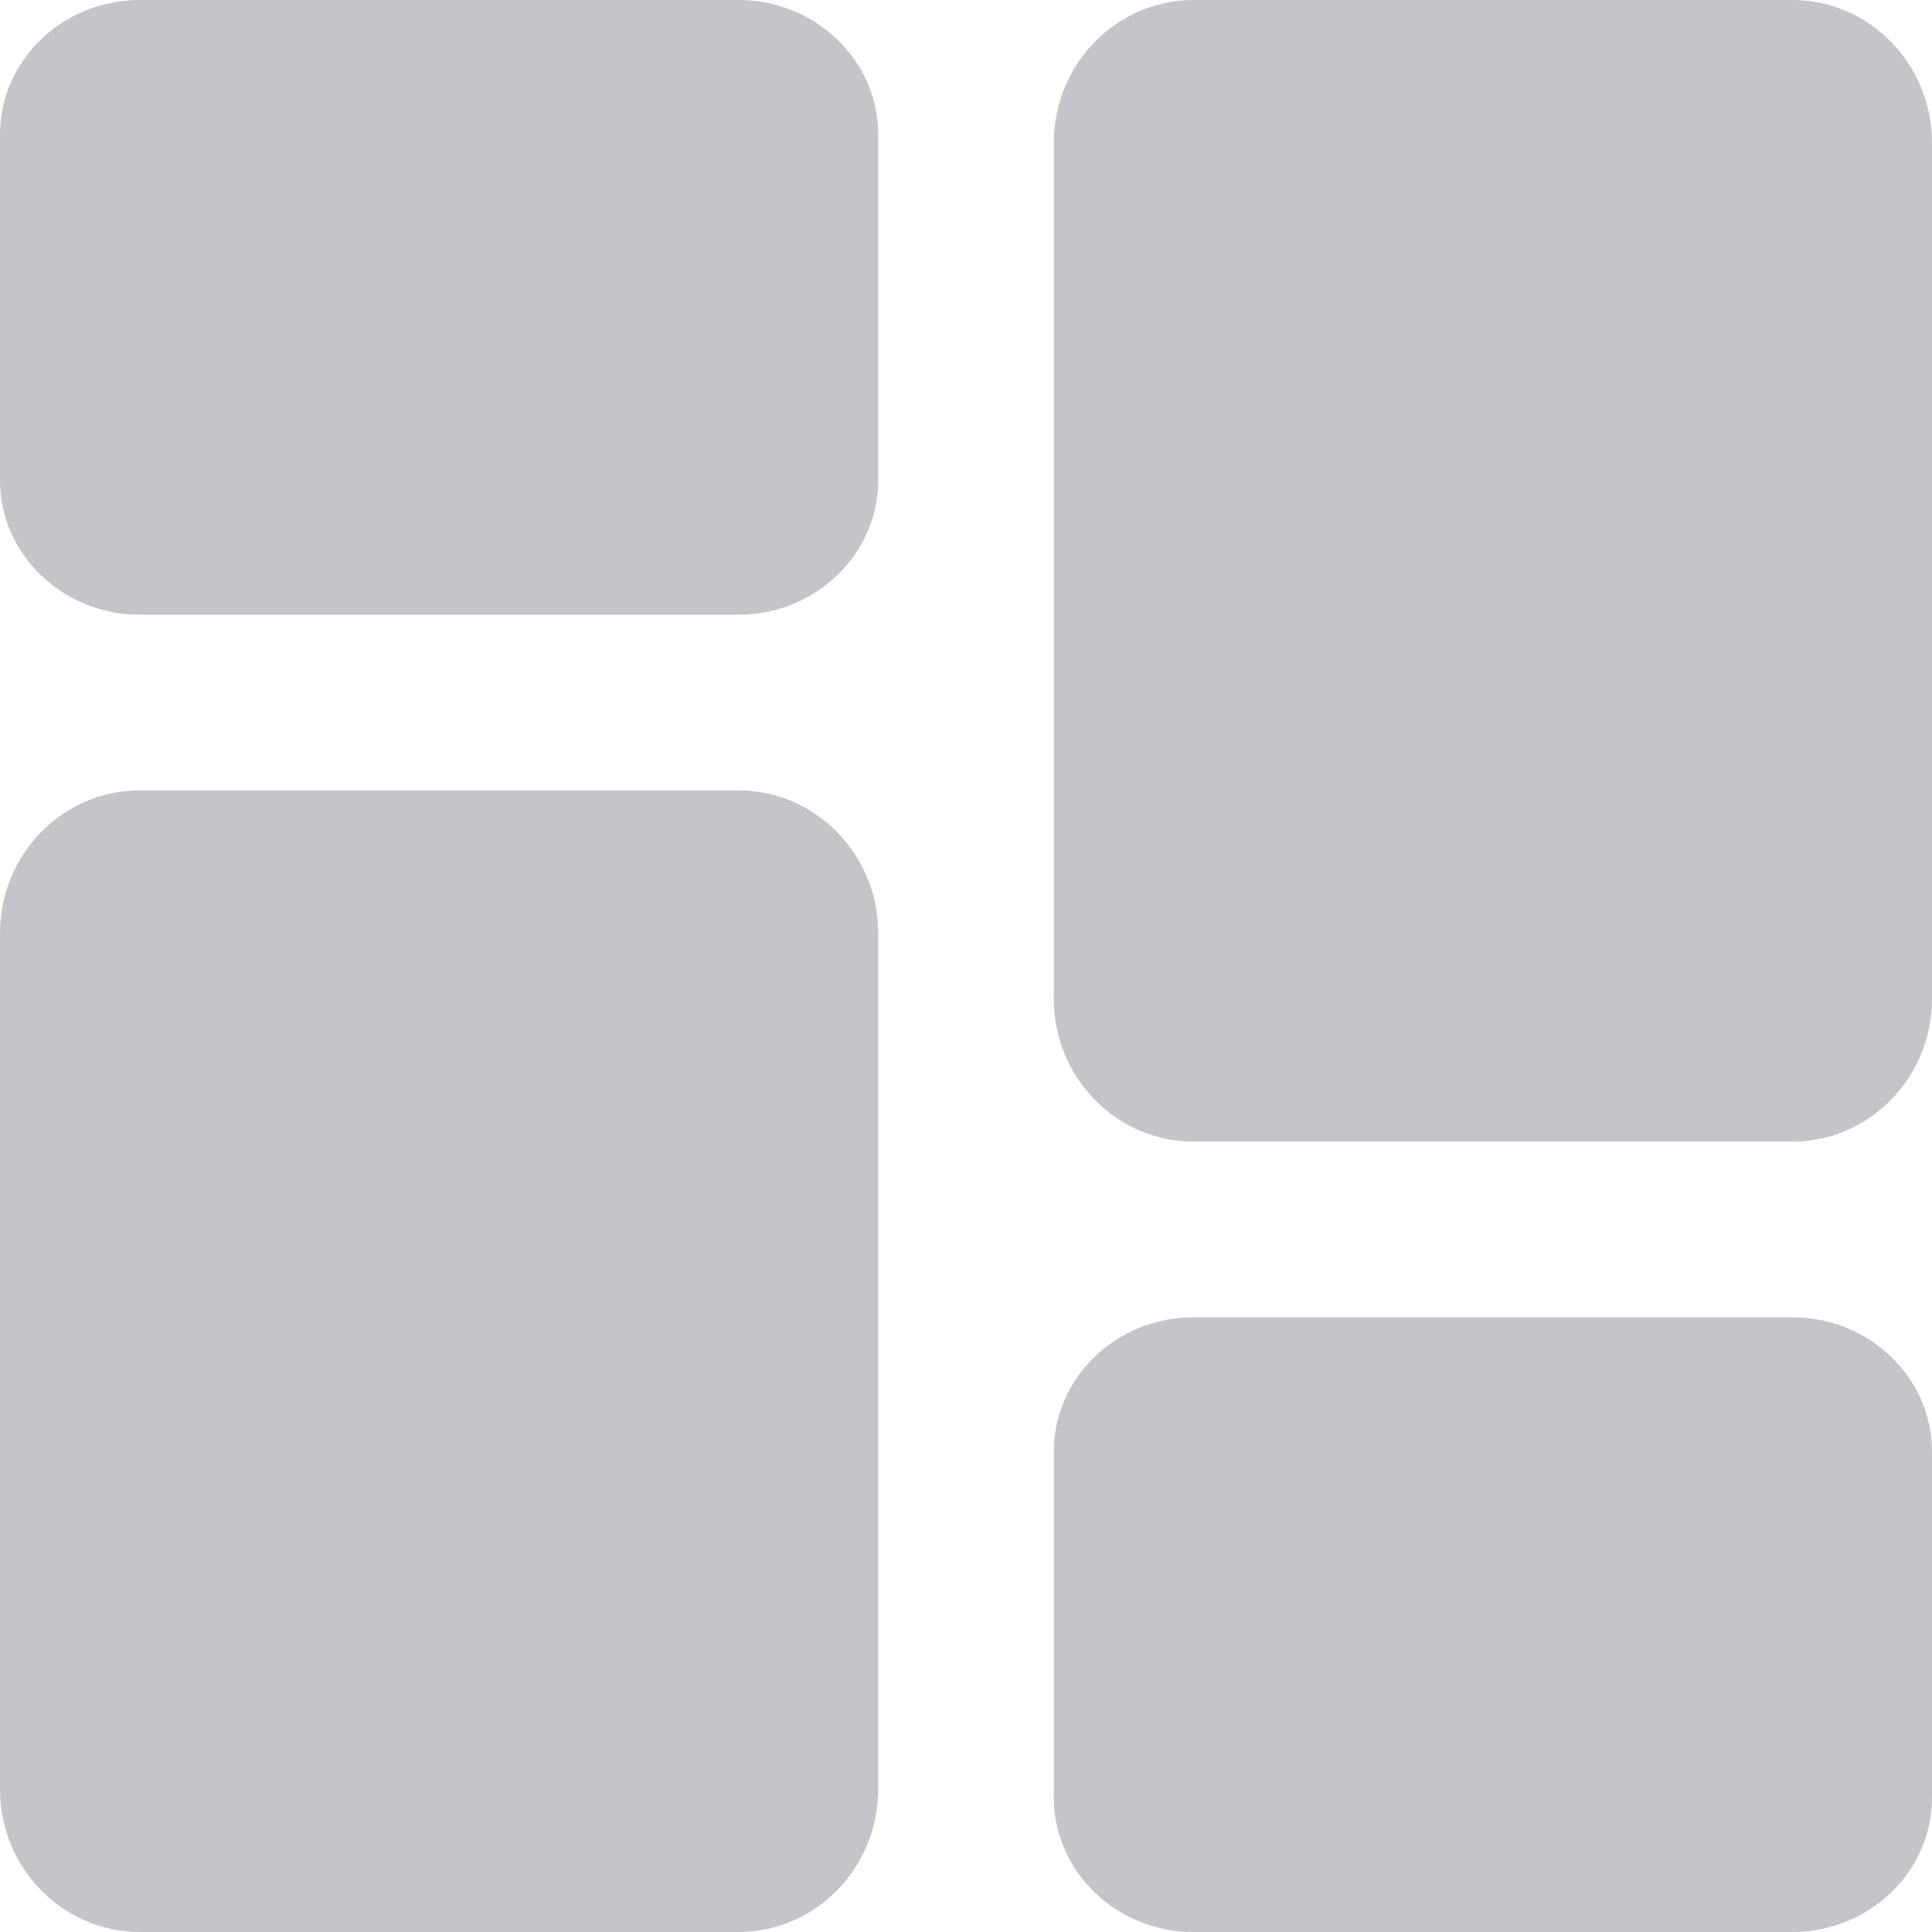 <svg width="22" height="22" viewBox="0 0 22 22" fill="none" xmlns="http://www.w3.org/2000/svg">
<path d="M8.409 0H1.591C0.714 0 0 0.687 0 1.531V5.469C0 6.313 0.714 7 1.591 7H8.409C9.286 7 10 6.313 10 5.469V1.531C10 0.687 9.286 0 8.409 0Z" fill="#C5C4C9"/>
<path d="M8.409 9H1.591C0.714 9 0 9.729 0 10.625V20.375C0 21.271 0.714 22 1.591 22H8.409C9.286 22 10 21.271 10 20.375V10.625C10 9.729 9.286 9 8.409 9Z" fill="#C5C4C9"/>
<path d="M20.409 15H13.591C12.714 15 12 15.687 12 16.531V20.469C12 21.313 12.714 22 13.591 22H20.409C21.287 22 22 21.313 22 20.469V16.531C22 15.687 21.287 15 20.409 15Z" fill="#C5C4C9"/>
<path d="M20.409 0H13.591C12.714 0 12 0.729 12 1.625V11.375C12 12.271 12.714 13 13.591 13H20.409C21.287 13 22 12.271 22 11.375V1.625C22 0.729 21.287 0 20.409 0Z" fill="#C5C4C9"/>
</svg>
